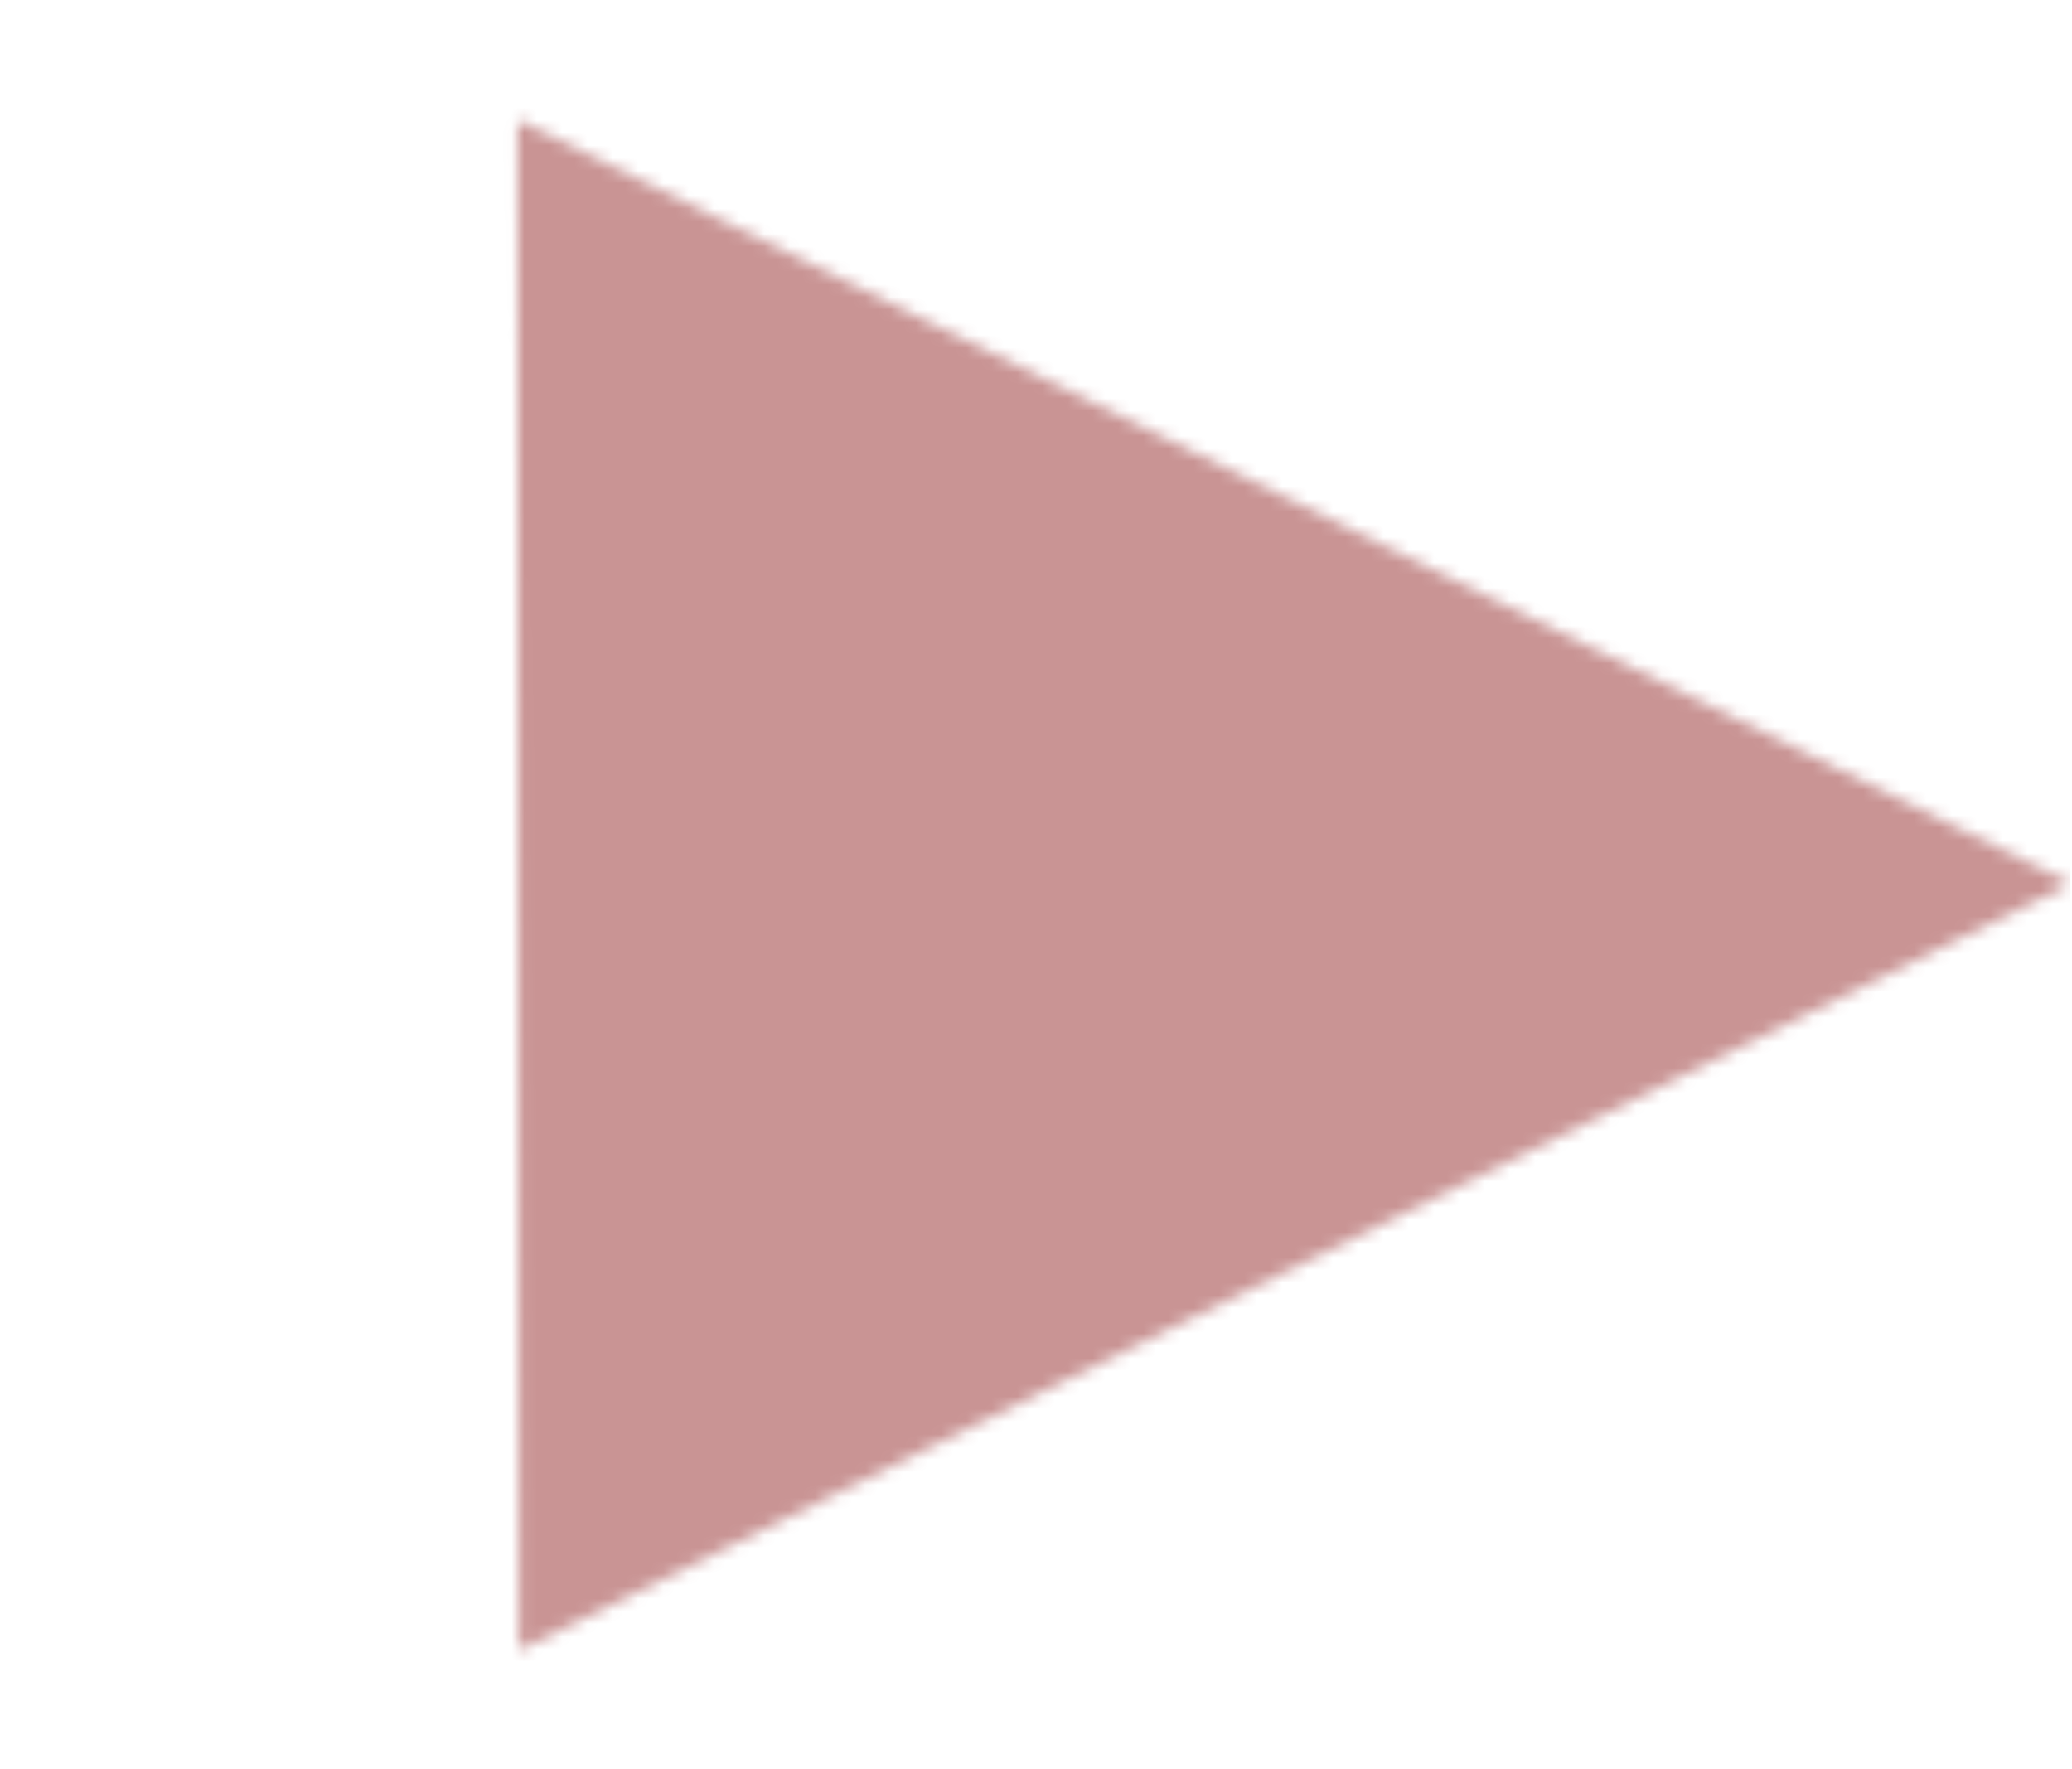 <svg width="164" height="140" viewBox="0 0 164 140" fill="none" xmlns="http://www.w3.org/2000/svg" xmlns:xlink="http://www.w3.org/1999/xlink">
<g id="Element de d&#195;&#169;co">
<mask id="mask0_2047_90" style="mask-type:alpha" maskUnits="userSpaceOnUse" x="40" y="9" width="124" height="122">
<path id="Polygon 1" d="M45.984 17.523L152.621 69.931L46.076 122.554L45.984 17.523Z" fill="#D9D9D9" stroke="black" stroke-width="10"/>
</mask>
<g mask="url(#mask0_2047_90)">
<rect id="020_HotelRoofNight_ImagebyDbox-777x804 2" x="40.274" y="10.091" width="123.599" height="121.098" fill="url(#pattern0)"/>
<rect id="Teinte bleue " x="33.33" width="130.543" height="139.84" fill="url(#paint0_linear_2047_90)" fill-opacity="0.42"/>
</g>
</g>
<defs>
<pattern id="pattern0" patternContentUnits="objectBoundingBox" width="1" height="1">
<use xlink:href="#image0_2047_90" transform="matrix(0.001 0 0 0.001 0 -0.042)"/>
</pattern>
<linearGradient id="paint0_linear_2047_90" x1="98.602" y1="0" x2="98.602" y2="139.84" gradientUnits="userSpaceOnUse">
<stop stop-color="#800000"/>
<stop offset="1" stop-color="#800000"/>
</linearGradient>
</defs>
</svg>
